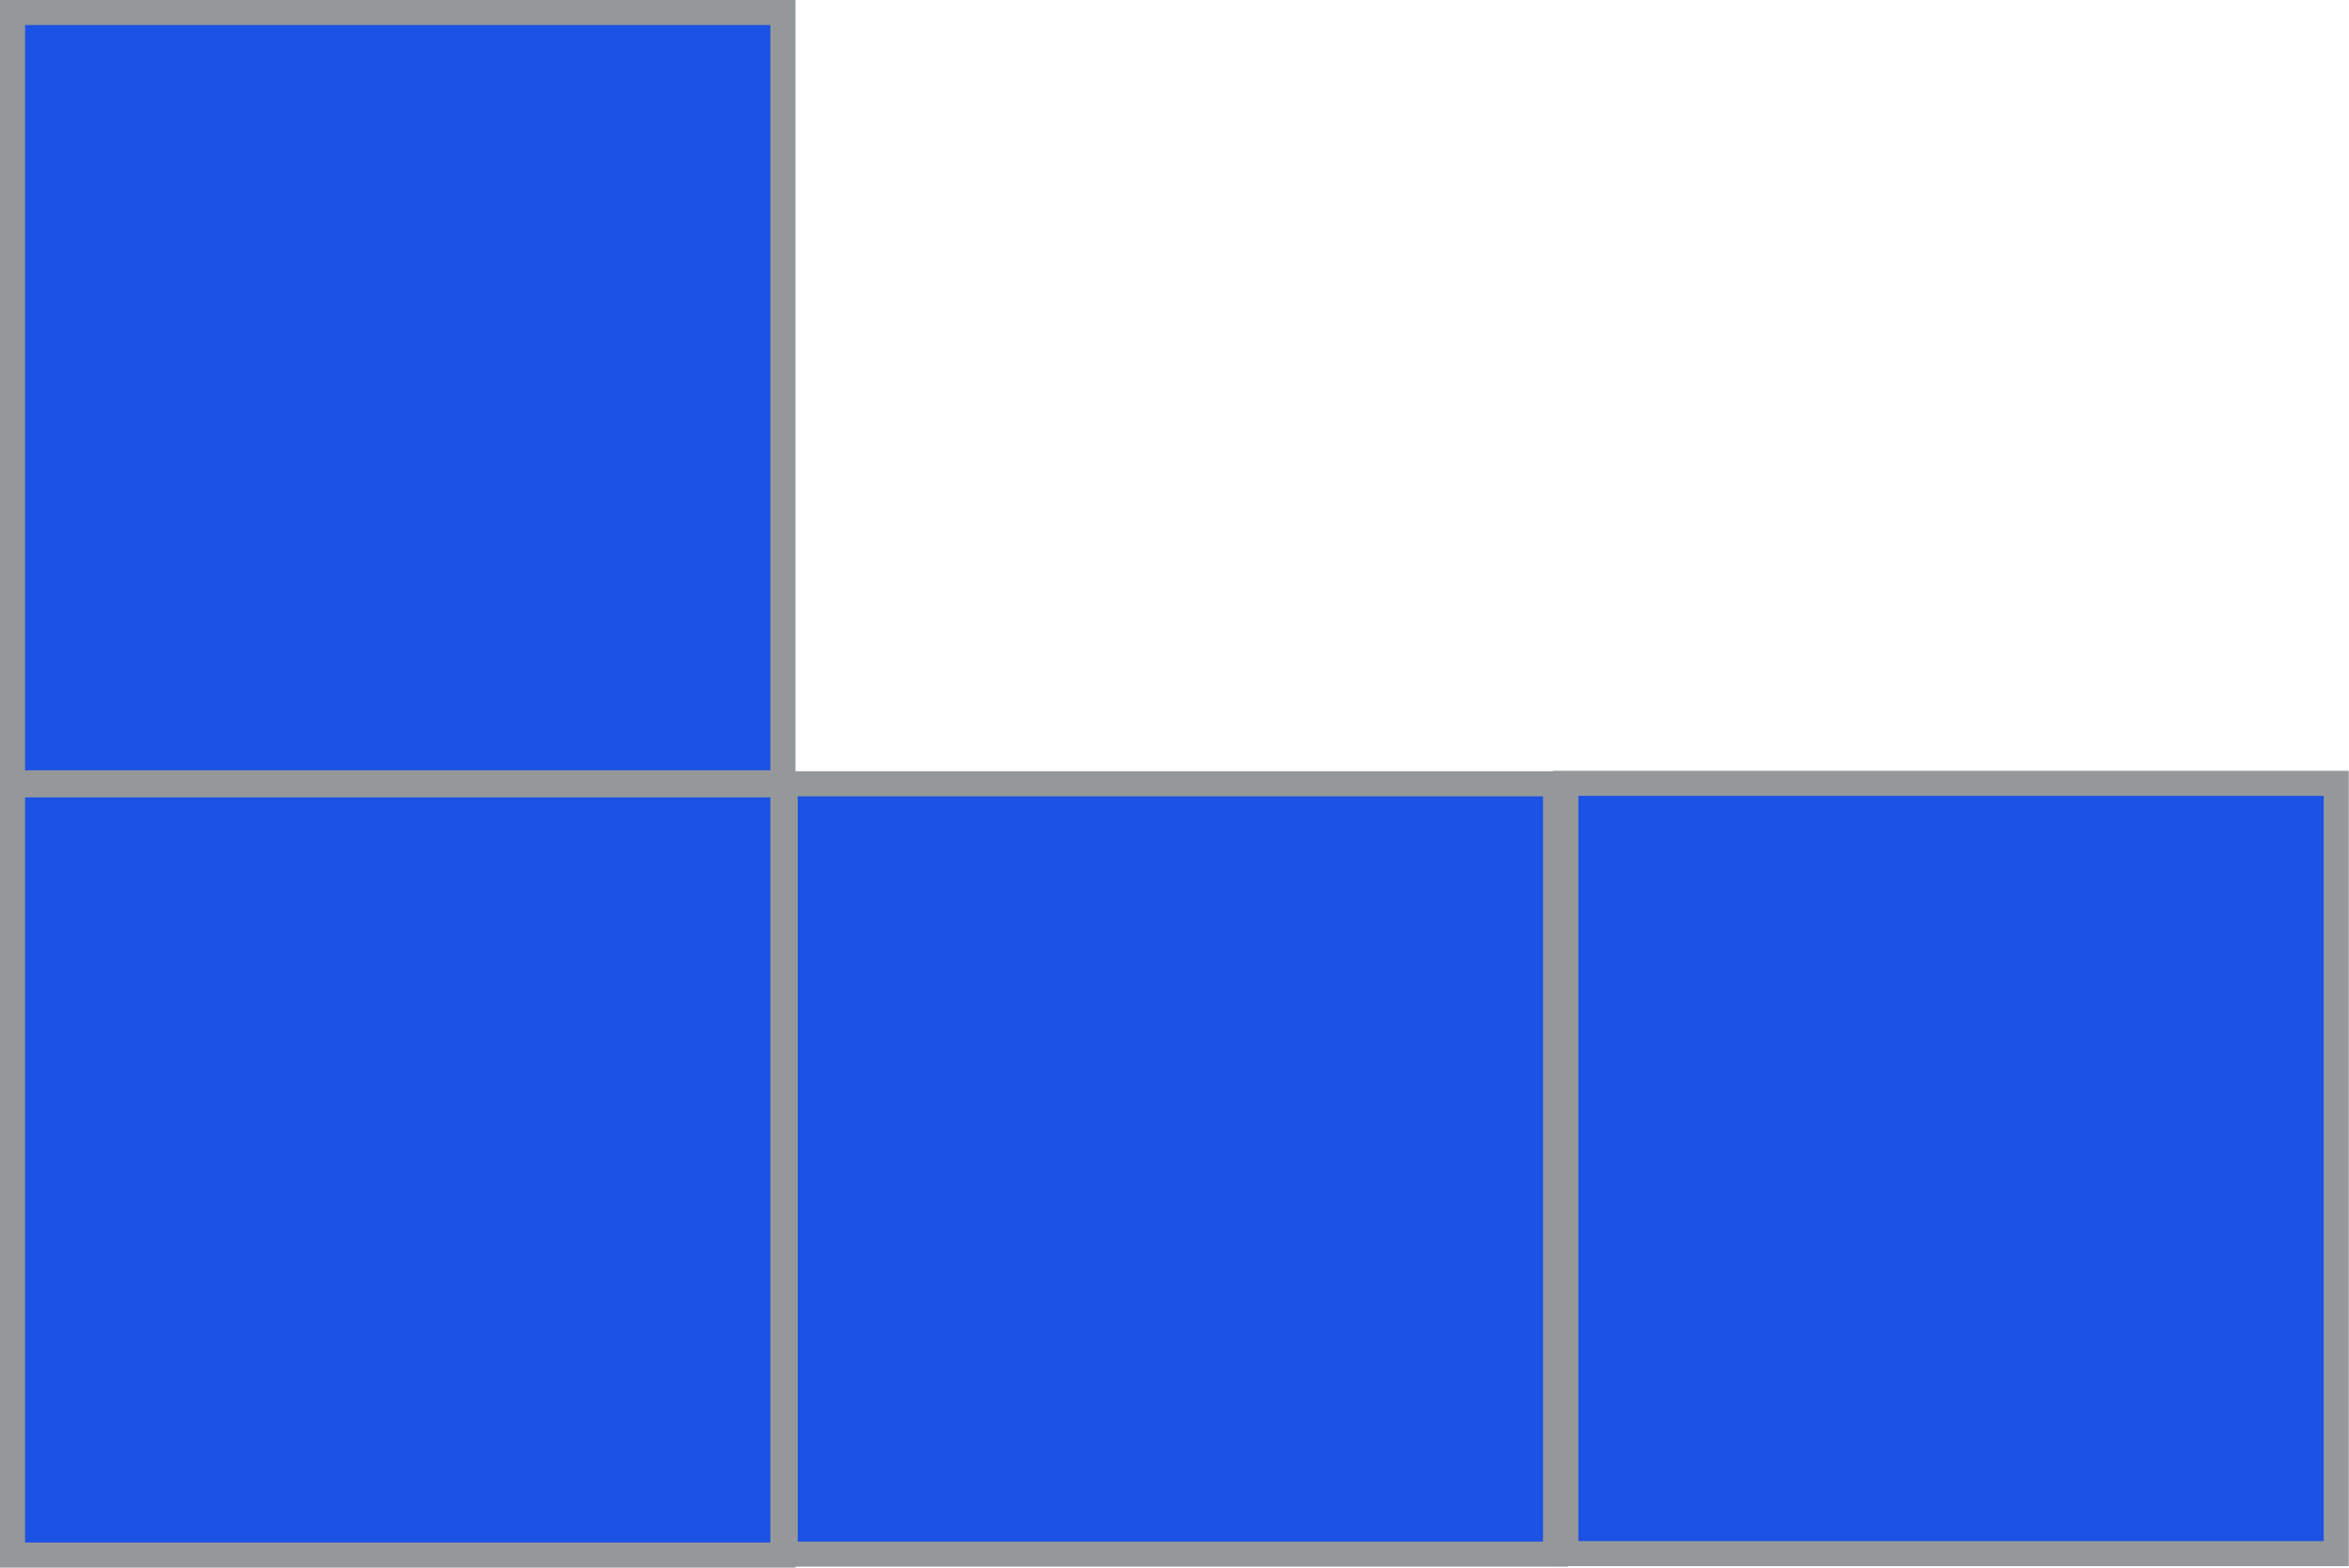 <svg id="Layer_1" data-name="Layer 1" xmlns="http://www.w3.org/2000/svg" viewBox="0 0 93.76 62.59"><defs><style>.cls-1{fill:#1c52e3;stroke:#95989a;stroke-miterlimit:10;}</style></defs><title>blue-up</title><rect class="cls-1" x="0.5" y="0.5" width="30.75" height="30.75"/><rect class="cls-1" x="31.34" y="31.29" width="30.75" height="30.75"/><rect class="cls-1" x="62.5" y="31.27" width="30.75" height="30.75"/><rect class="cls-1" x="0.5" y="31.33" width="30.75" height="30.75"/></svg>
